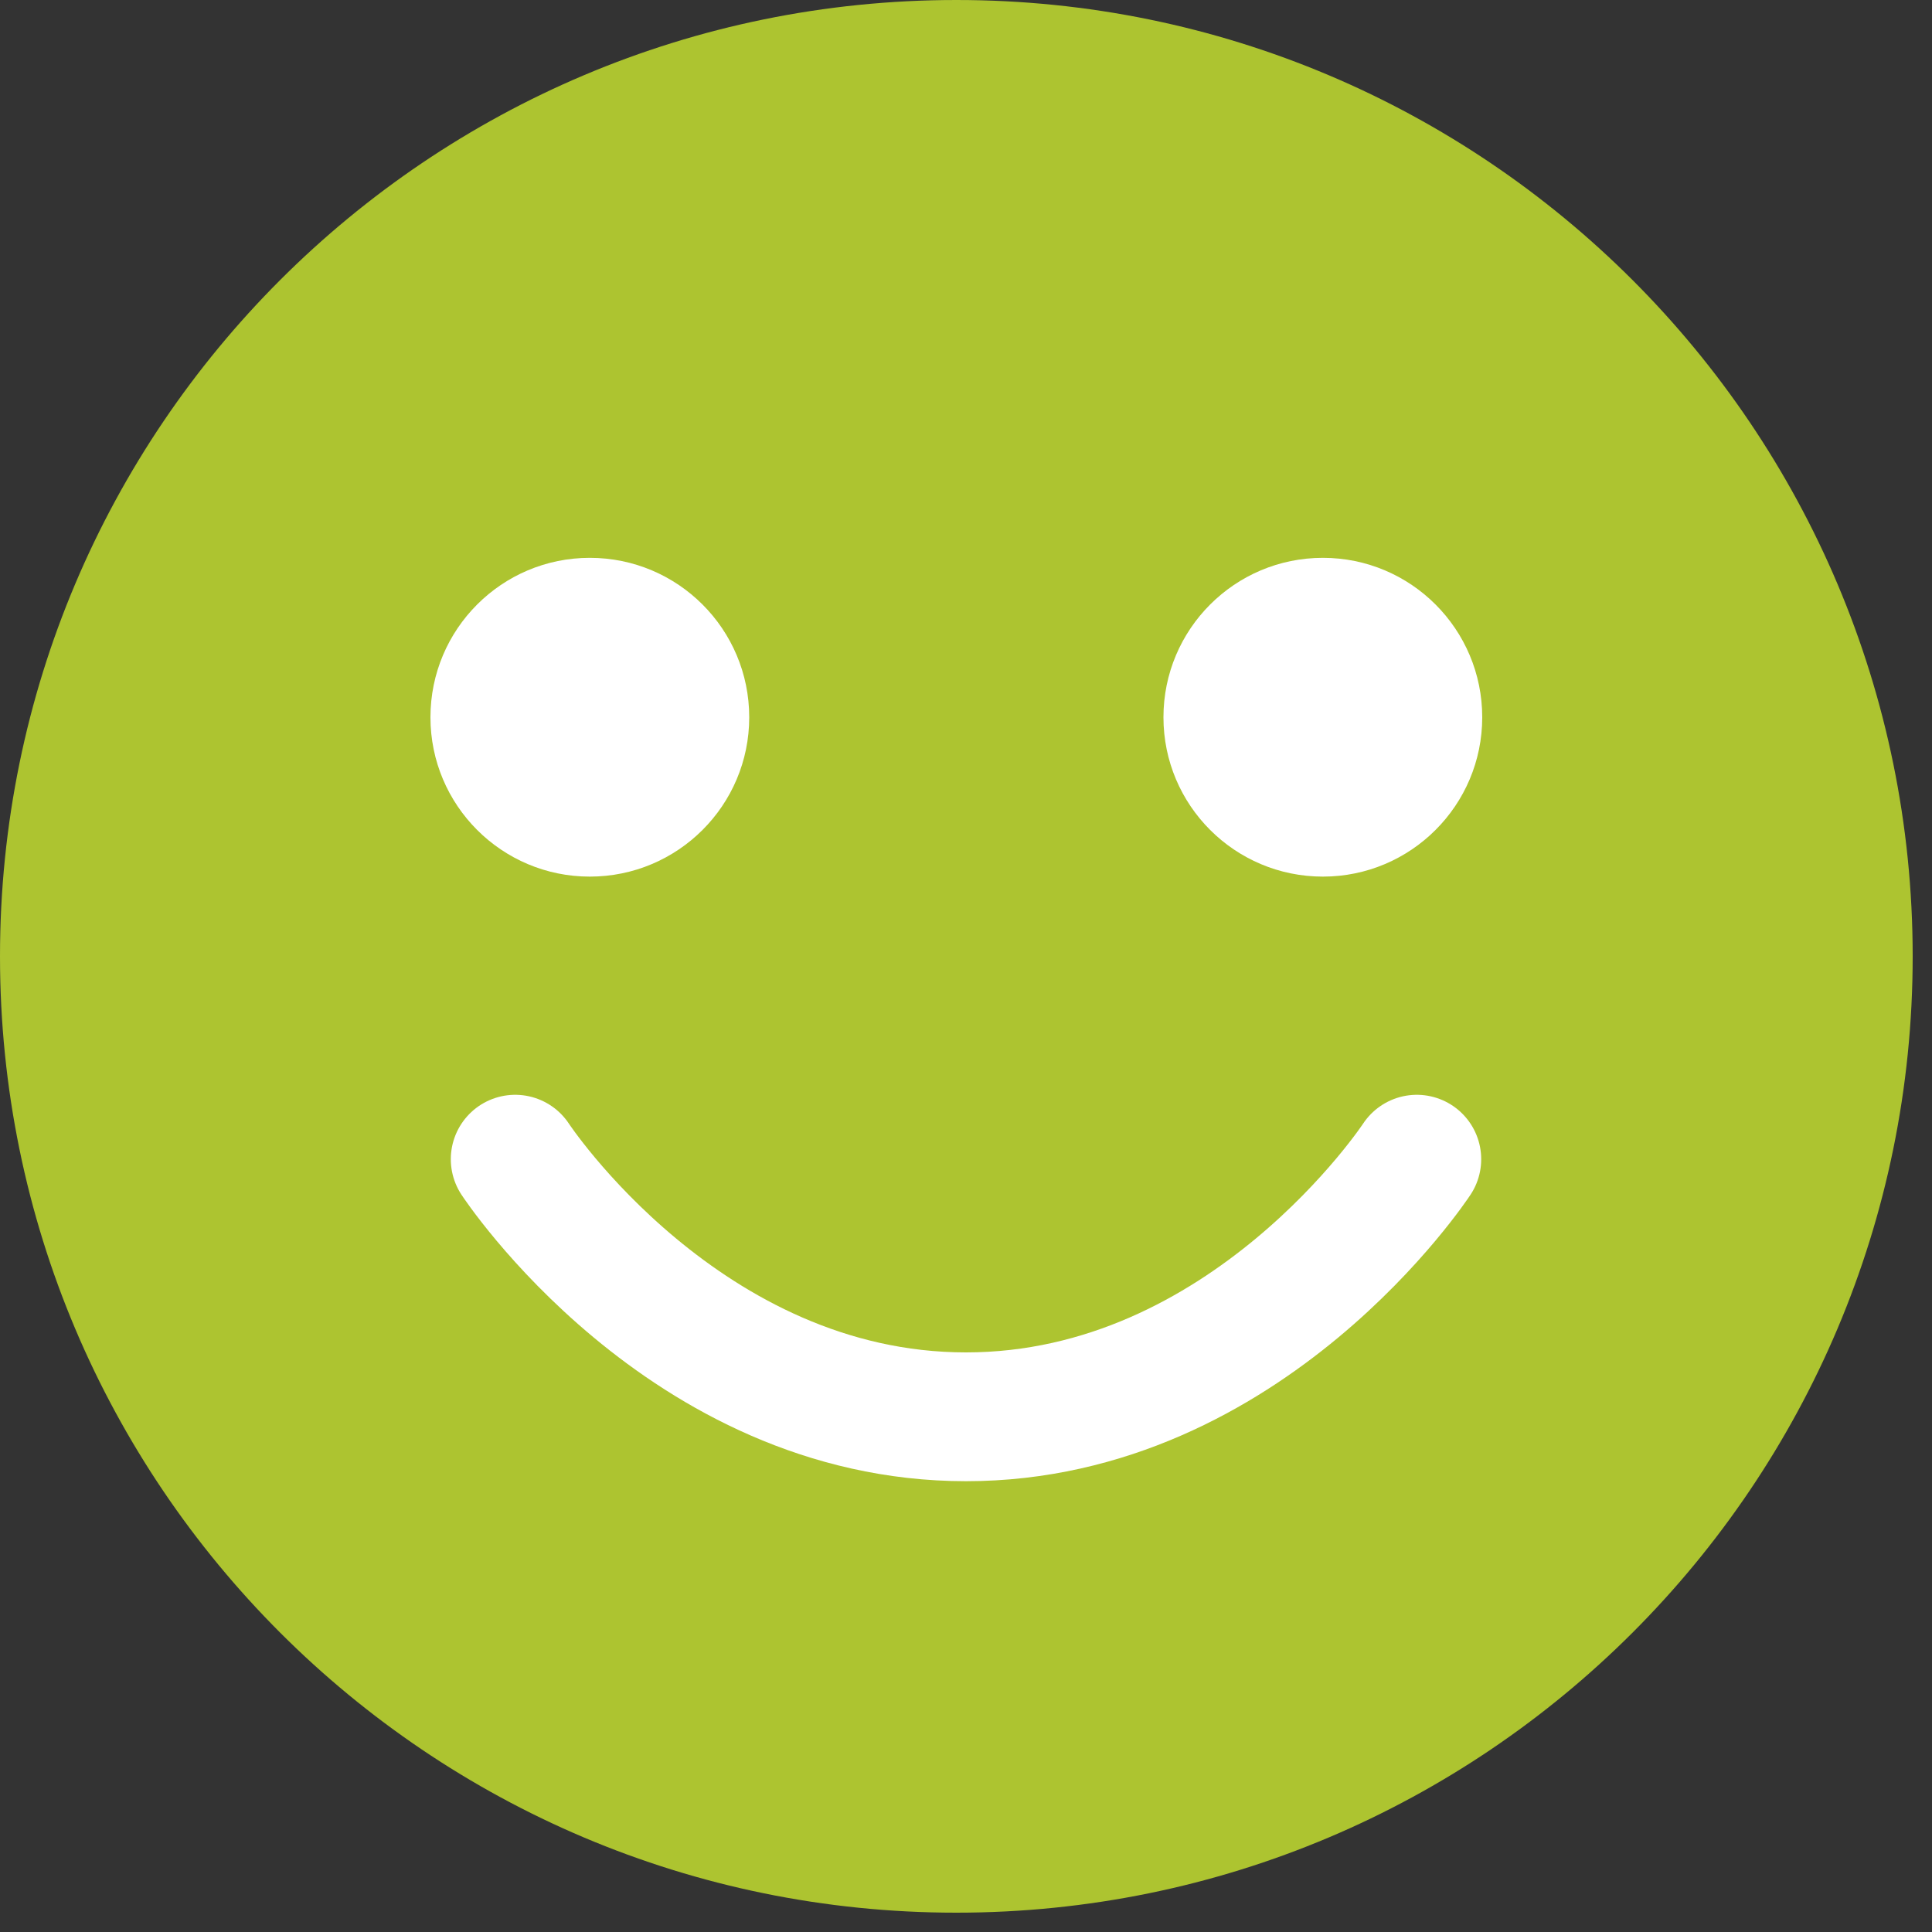 <svg width="15" height="15" viewBox="0 0 15 15" fill="none" xmlns="http://www.w3.org/2000/svg">
<rect x="0" y="0" width="15" height="15" fill="#333333" stroke="none"/>
<path d="M7.425 0C3.324 0 0 3.324 0 7.425C0 11.526 3.324 14.85 7.425 14.85C11.526 14.85 14.85 11.526 14.85 7.425C14.85 3.324 11.526 0 7.425 0Z" fill="#ADC430"/>
<path d="M4.579 6.806C5.263 6.806 5.817 6.252 5.817 5.569C5.817 4.885 5.263 4.331 4.579 4.331C3.896 4.331 3.342 4.885 3.342 5.569C3.342 6.252 3.896 6.806 4.579 6.806Z" fill="white"/>
<path d="M10.271 6.806C10.954 6.806 11.508 6.252 11.508 5.569C11.508 4.885 10.954 4.331 10.271 4.331C9.587 4.331 9.033 4.885 9.033 5.569C9.033 6.252 9.587 6.806 10.271 6.806Z" fill="white"/>
<path d="M4 9C4 9 5.312 11 7.5 11C9.688 11 11 9 11 9" stroke="white" stroke-linecap="round" stroke-linejoin="round"/>
</svg>
